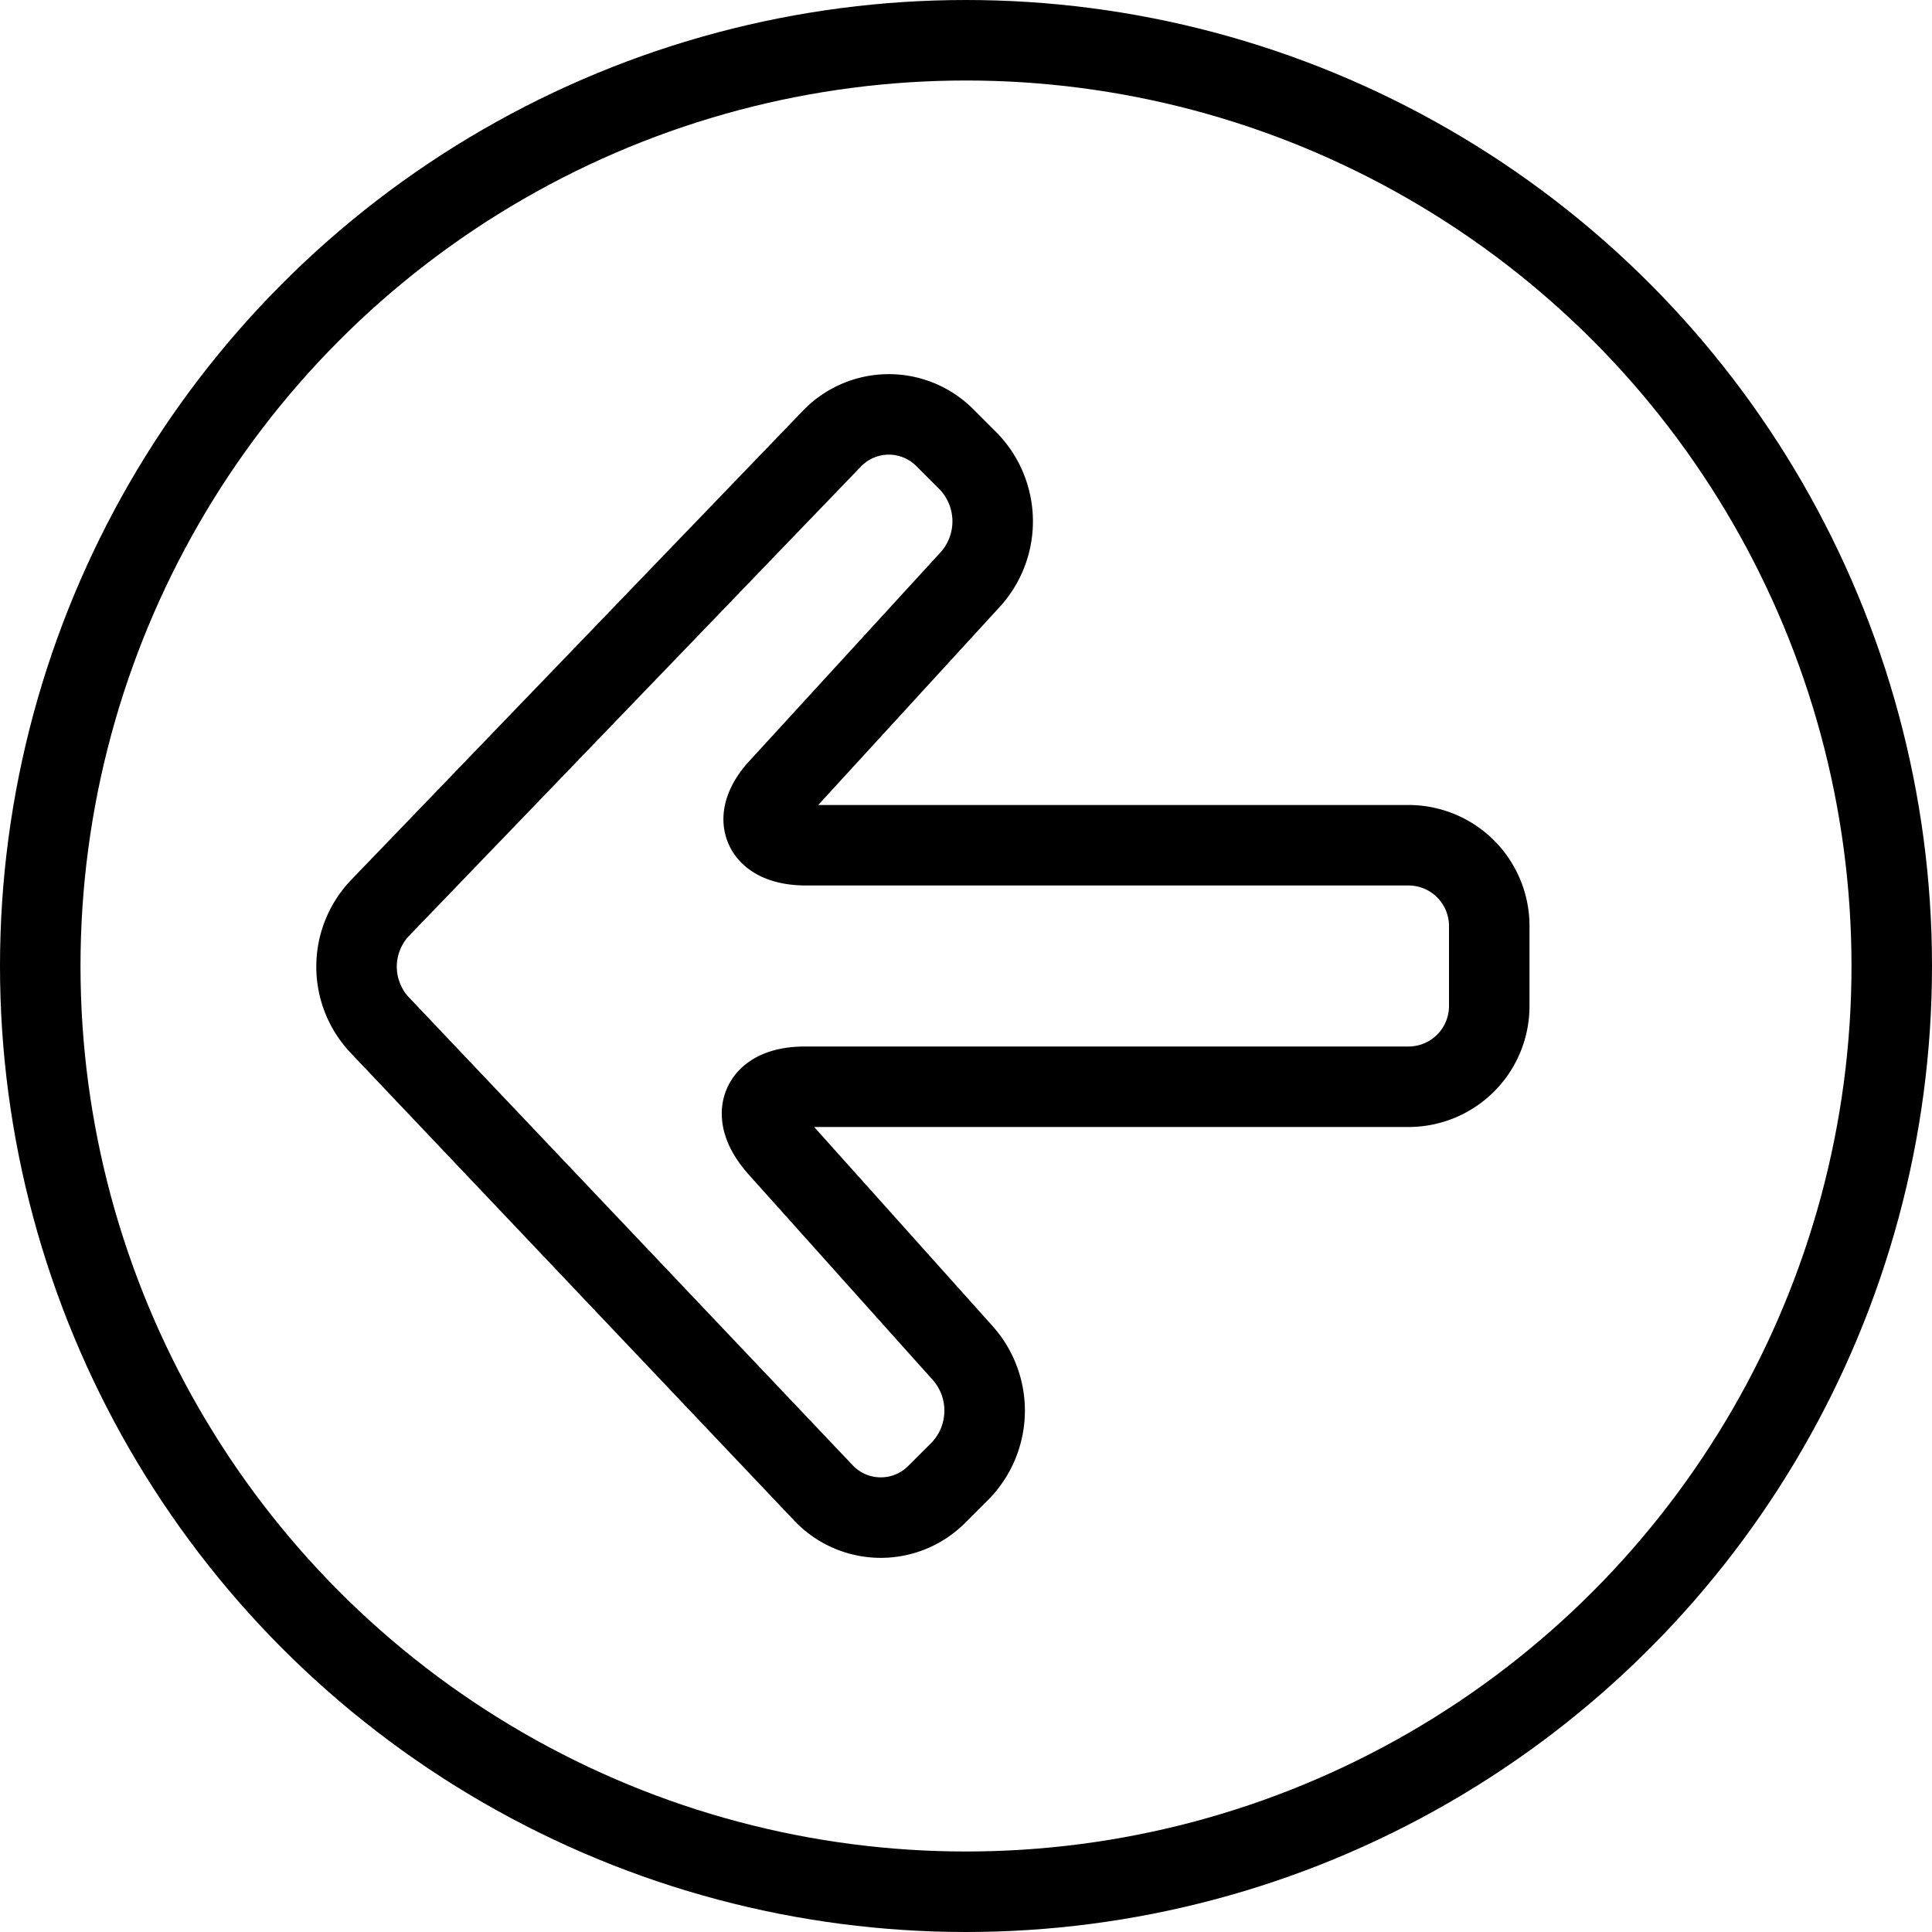 <svg xmlns="http://www.w3.org/2000/svg" viewBox="0 0 144 144"><path d="M111,69a6.018,6.018,0,0,0-6-6H60.1c-3.3,0-4.2-2-1.9-4.4L72.4,43.1a6.454,6.454,0,0,0-.2-8.7l-1.8-1.8a5.886,5.886,0,0,0-8.4.1l-33.7,35a6.347,6.347,0,0,0,0,8.7l33.1,34.9a5.885,5.885,0,0,0,8.4.1l1.8-1.8a6.452,6.452,0,0,0,.2-8.7L58,85.5C55.8,83,56.7,81,60,81h45a6.018,6.018,0,0,0,6-6Z" style="fill:none;stroke:#000;stroke-linecap:square;stroke-linejoin:round;stroke-width:6px"/><circle cx="72" cy="72" r="69" style="fill:none;stroke:#000;stroke-miterlimit:10;stroke-width:6px"/><rect width="144" height="144" style="fill:none"/></svg>